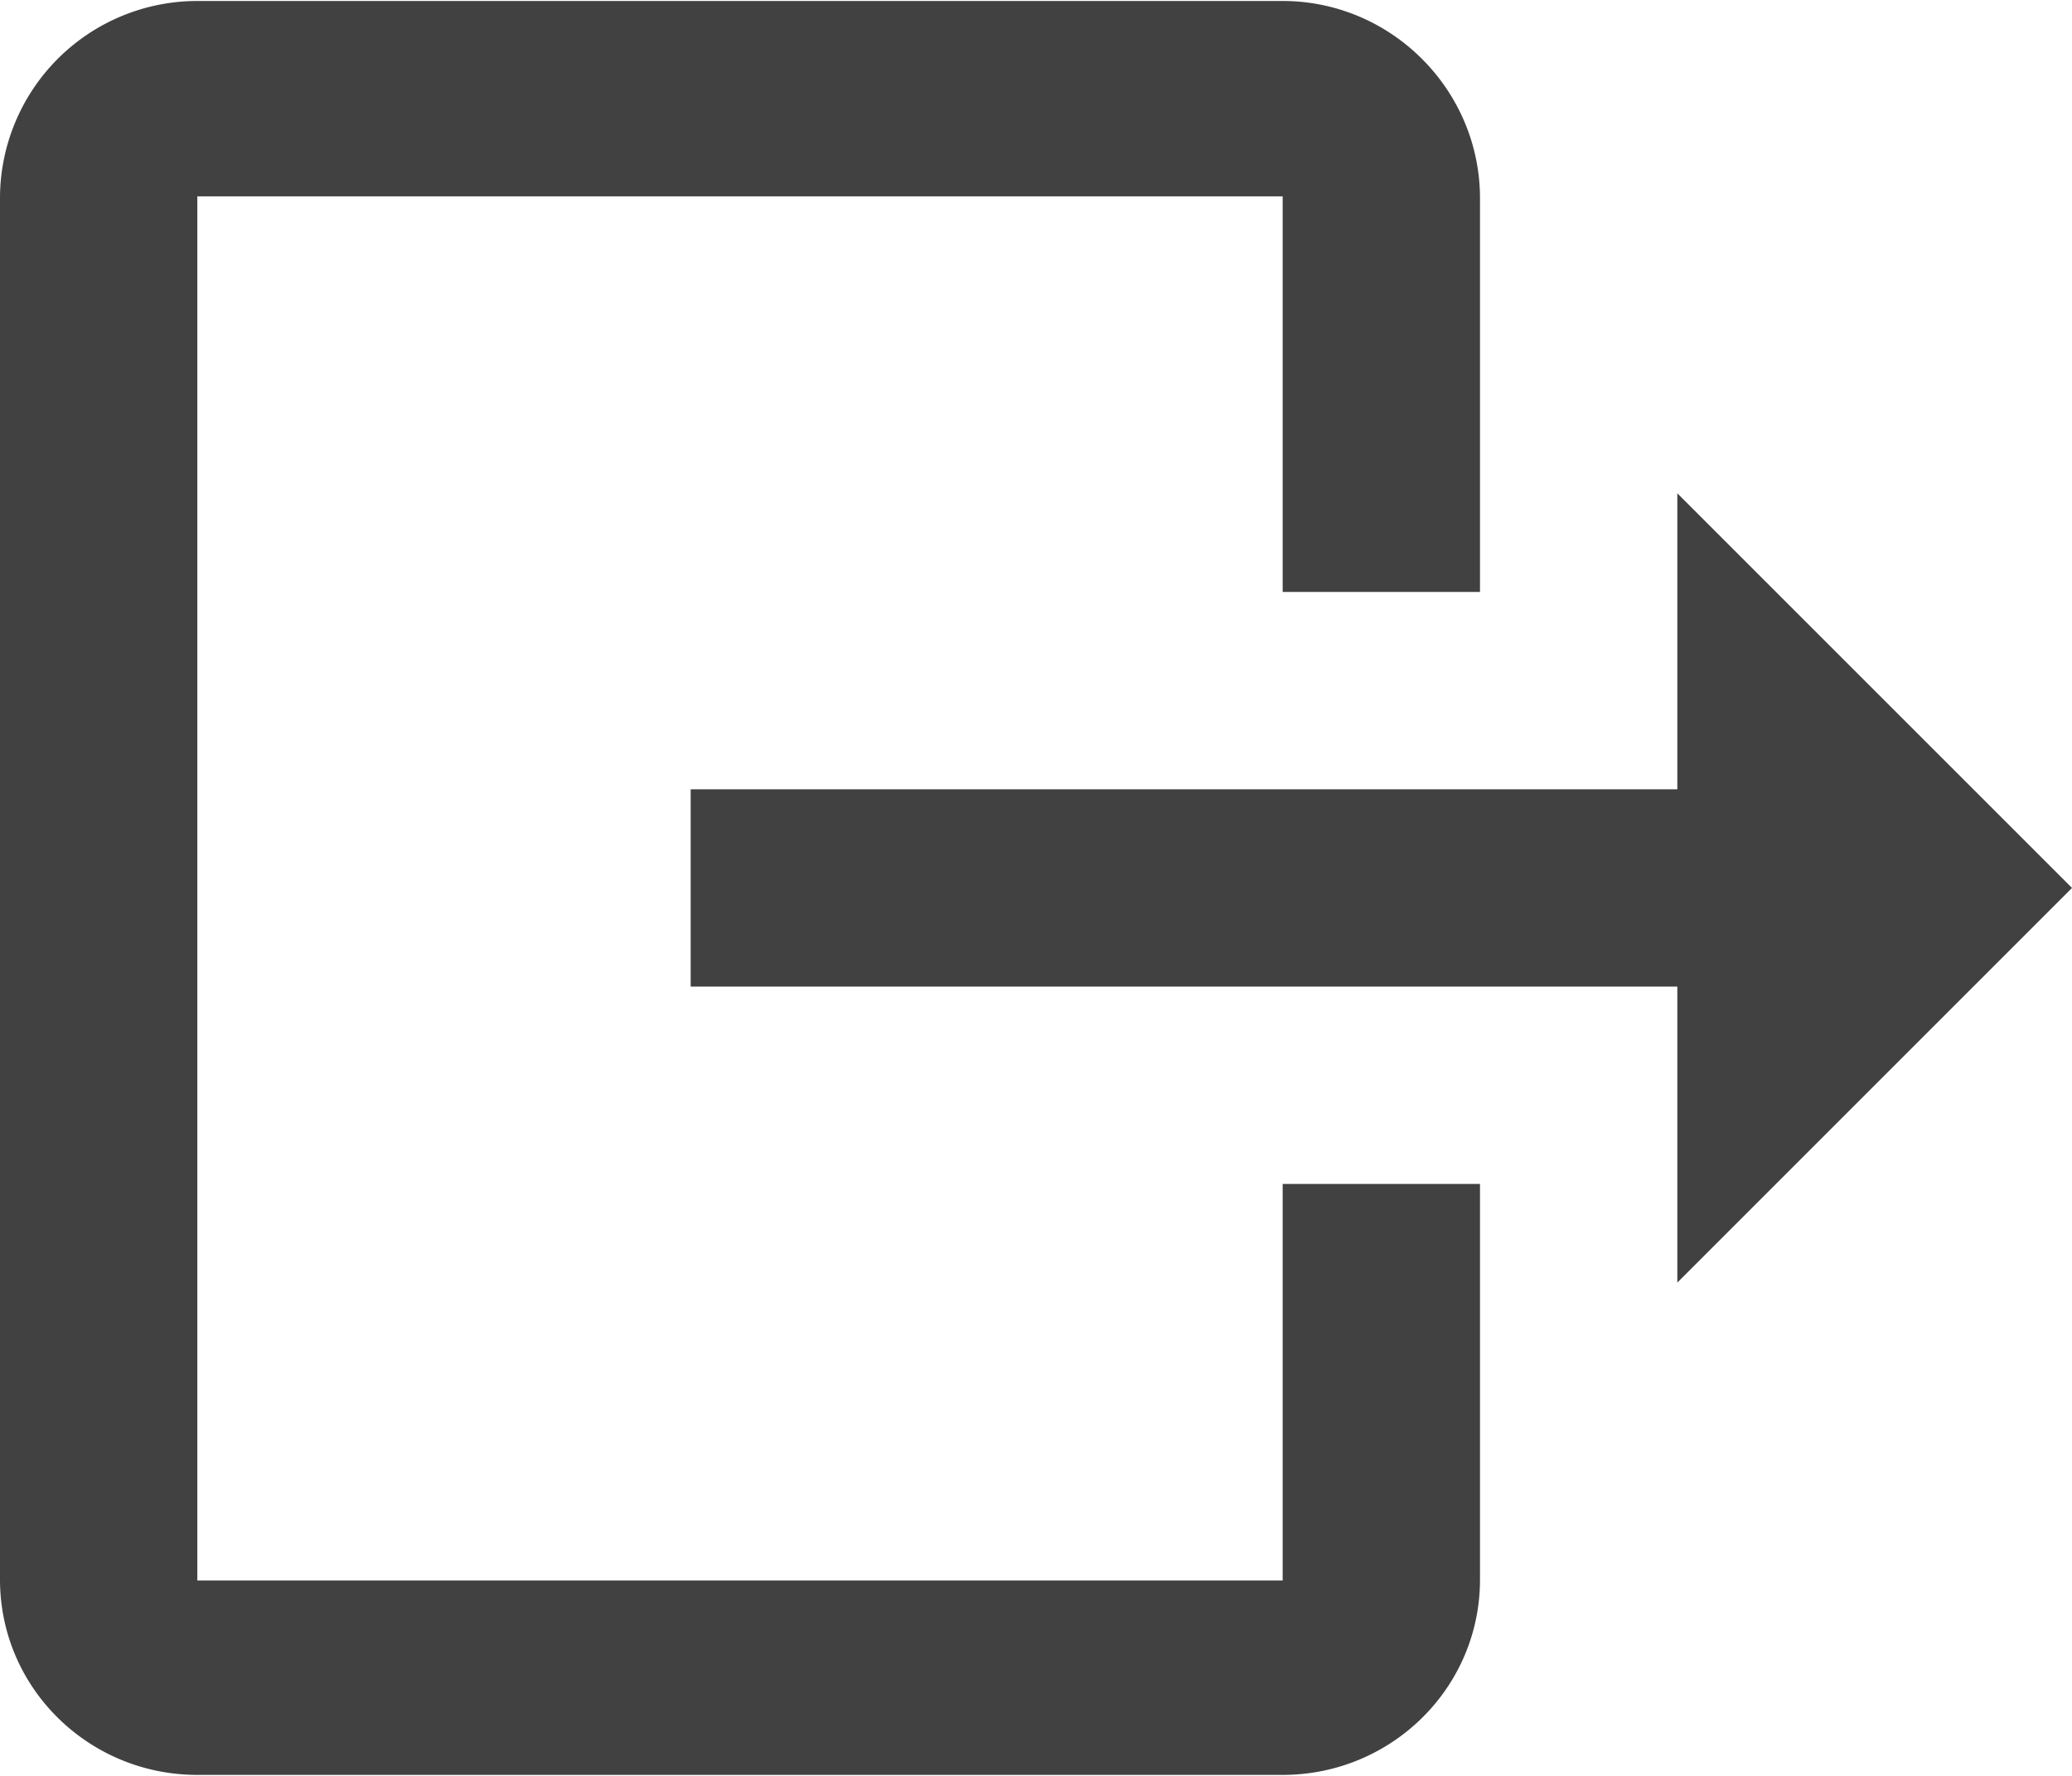 <svg xmlns="http://www.w3.org/2000/svg" width="21" height="18" viewBox="0 0 21 18">
    <g fill="none" fill-rule="evenodd">
        <path fill="#414141" d="M13 .01c1.1 0 2 .9 2 2V6h-2V1.99H2v14.03h11V12h2v4.01c0 1.1-.9 1.98-2 1.98H2c-1.1 0-2-.88-2-1.98v-14a2 2 0 0 1 2-2h11zM17 13l4-4-4-4v3H7v2h10v3z"/>
        <path d="M21-3H-3v24h24z"/>
    </g>
</svg>
